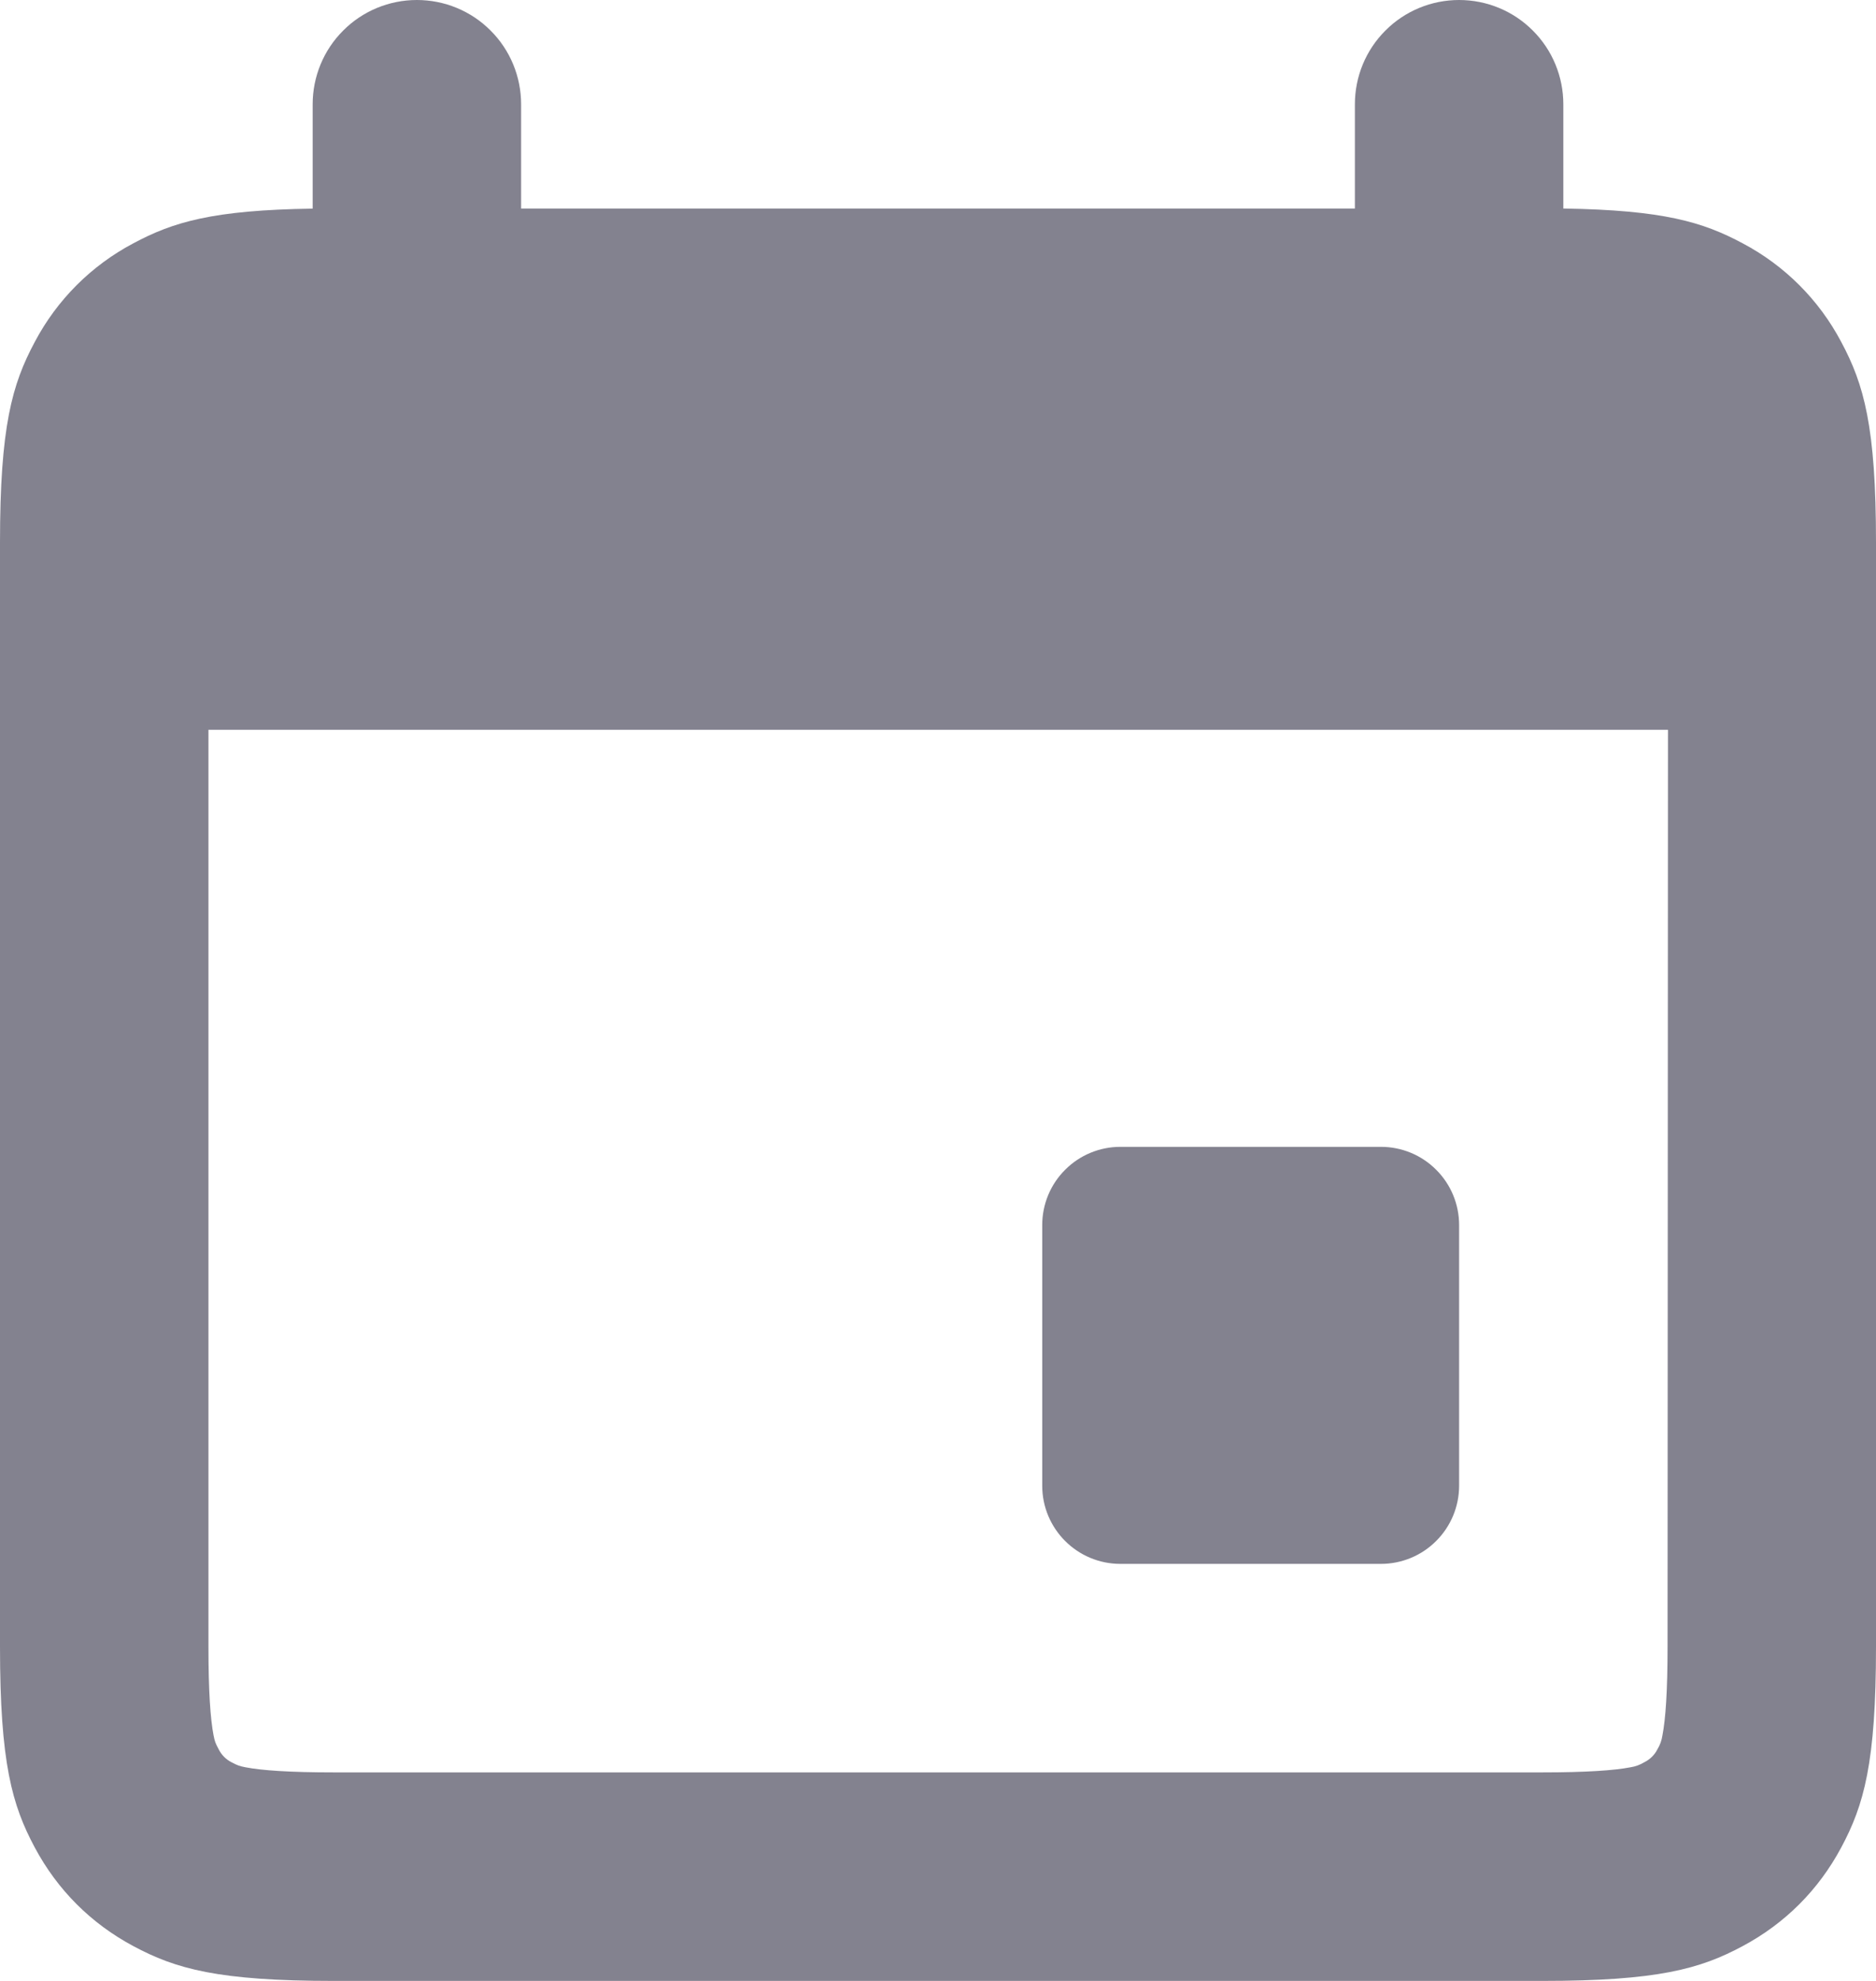 <svg width="18" height="19" viewBox="0 0 18 19" fill="none" xmlns="http://www.w3.org/2000/svg">
<path fill-rule="evenodd" clip-rule="evenodd" d="M4 0C3.735 0 3.48 0.105 3.293 0.293C3.105 0.48 3 0.735 3 1V2.001C2.039 2.015 1.66 2.13 1.279 2.334C0.876 2.547 0.547 2.876 0.334 3.279C0.116 3.686 0 4.09 0 5.205V15.795C0 16.909 0.116 17.314 0.334 17.721C0.552 18.128 0.872 18.448 1.279 18.666C1.686 18.884 2.09 19 3.205 19H14.795C15.909 19 16.314 18.884 16.721 18.666C17.128 18.448 17.448 18.128 17.666 17.721C17.884 17.314 18 16.91 18 15.795V5.205C18 4.09 17.884 3.686 17.666 3.279C17.453 2.876 17.124 2.547 16.721 2.334C16.34 2.13 15.961 2.015 15 2V1C15 0.735 14.895 0.48 14.707 0.293C14.52 0.105 14.265 0 14 0C13.735 0 13.48 0.105 13.293 0.293C13.105 0.48 13 0.735 13 1V2H5V1C5 0.735 4.895 0.48 4.707 0.293C4.52 0.105 4.265 0 4 0ZM2 7V15.795C2 16.222 2.019 16.489 2.049 16.644C2.061 16.704 2.066 16.718 2.098 16.778C2.125 16.832 2.168 16.876 2.222 16.903C2.282 16.934 2.295 16.939 2.356 16.951C2.511 16.981 2.778 17 3.205 17H14.795C15.222 17 15.489 16.981 15.644 16.951C15.691 16.944 15.737 16.927 15.778 16.902C15.832 16.875 15.876 16.832 15.903 16.778C15.928 16.737 15.944 16.692 15.951 16.644C15.981 16.489 16 16.222 16 15.795L16.004 7H2ZM10.75 11C10.551 11 10.36 11.079 10.22 11.22C10.079 11.36 10 11.551 10 11.75V14.25C10 14.664 10.336 15 10.75 15H13.25C13.449 15 13.64 14.921 13.78 14.78C13.921 14.64 14 14.449 14 14.25V11.75C14 11.551 13.921 11.36 13.78 11.22C13.64 11.079 13.449 11 13.25 11H10.75Z" fill="#83828F"/>
</svg>
